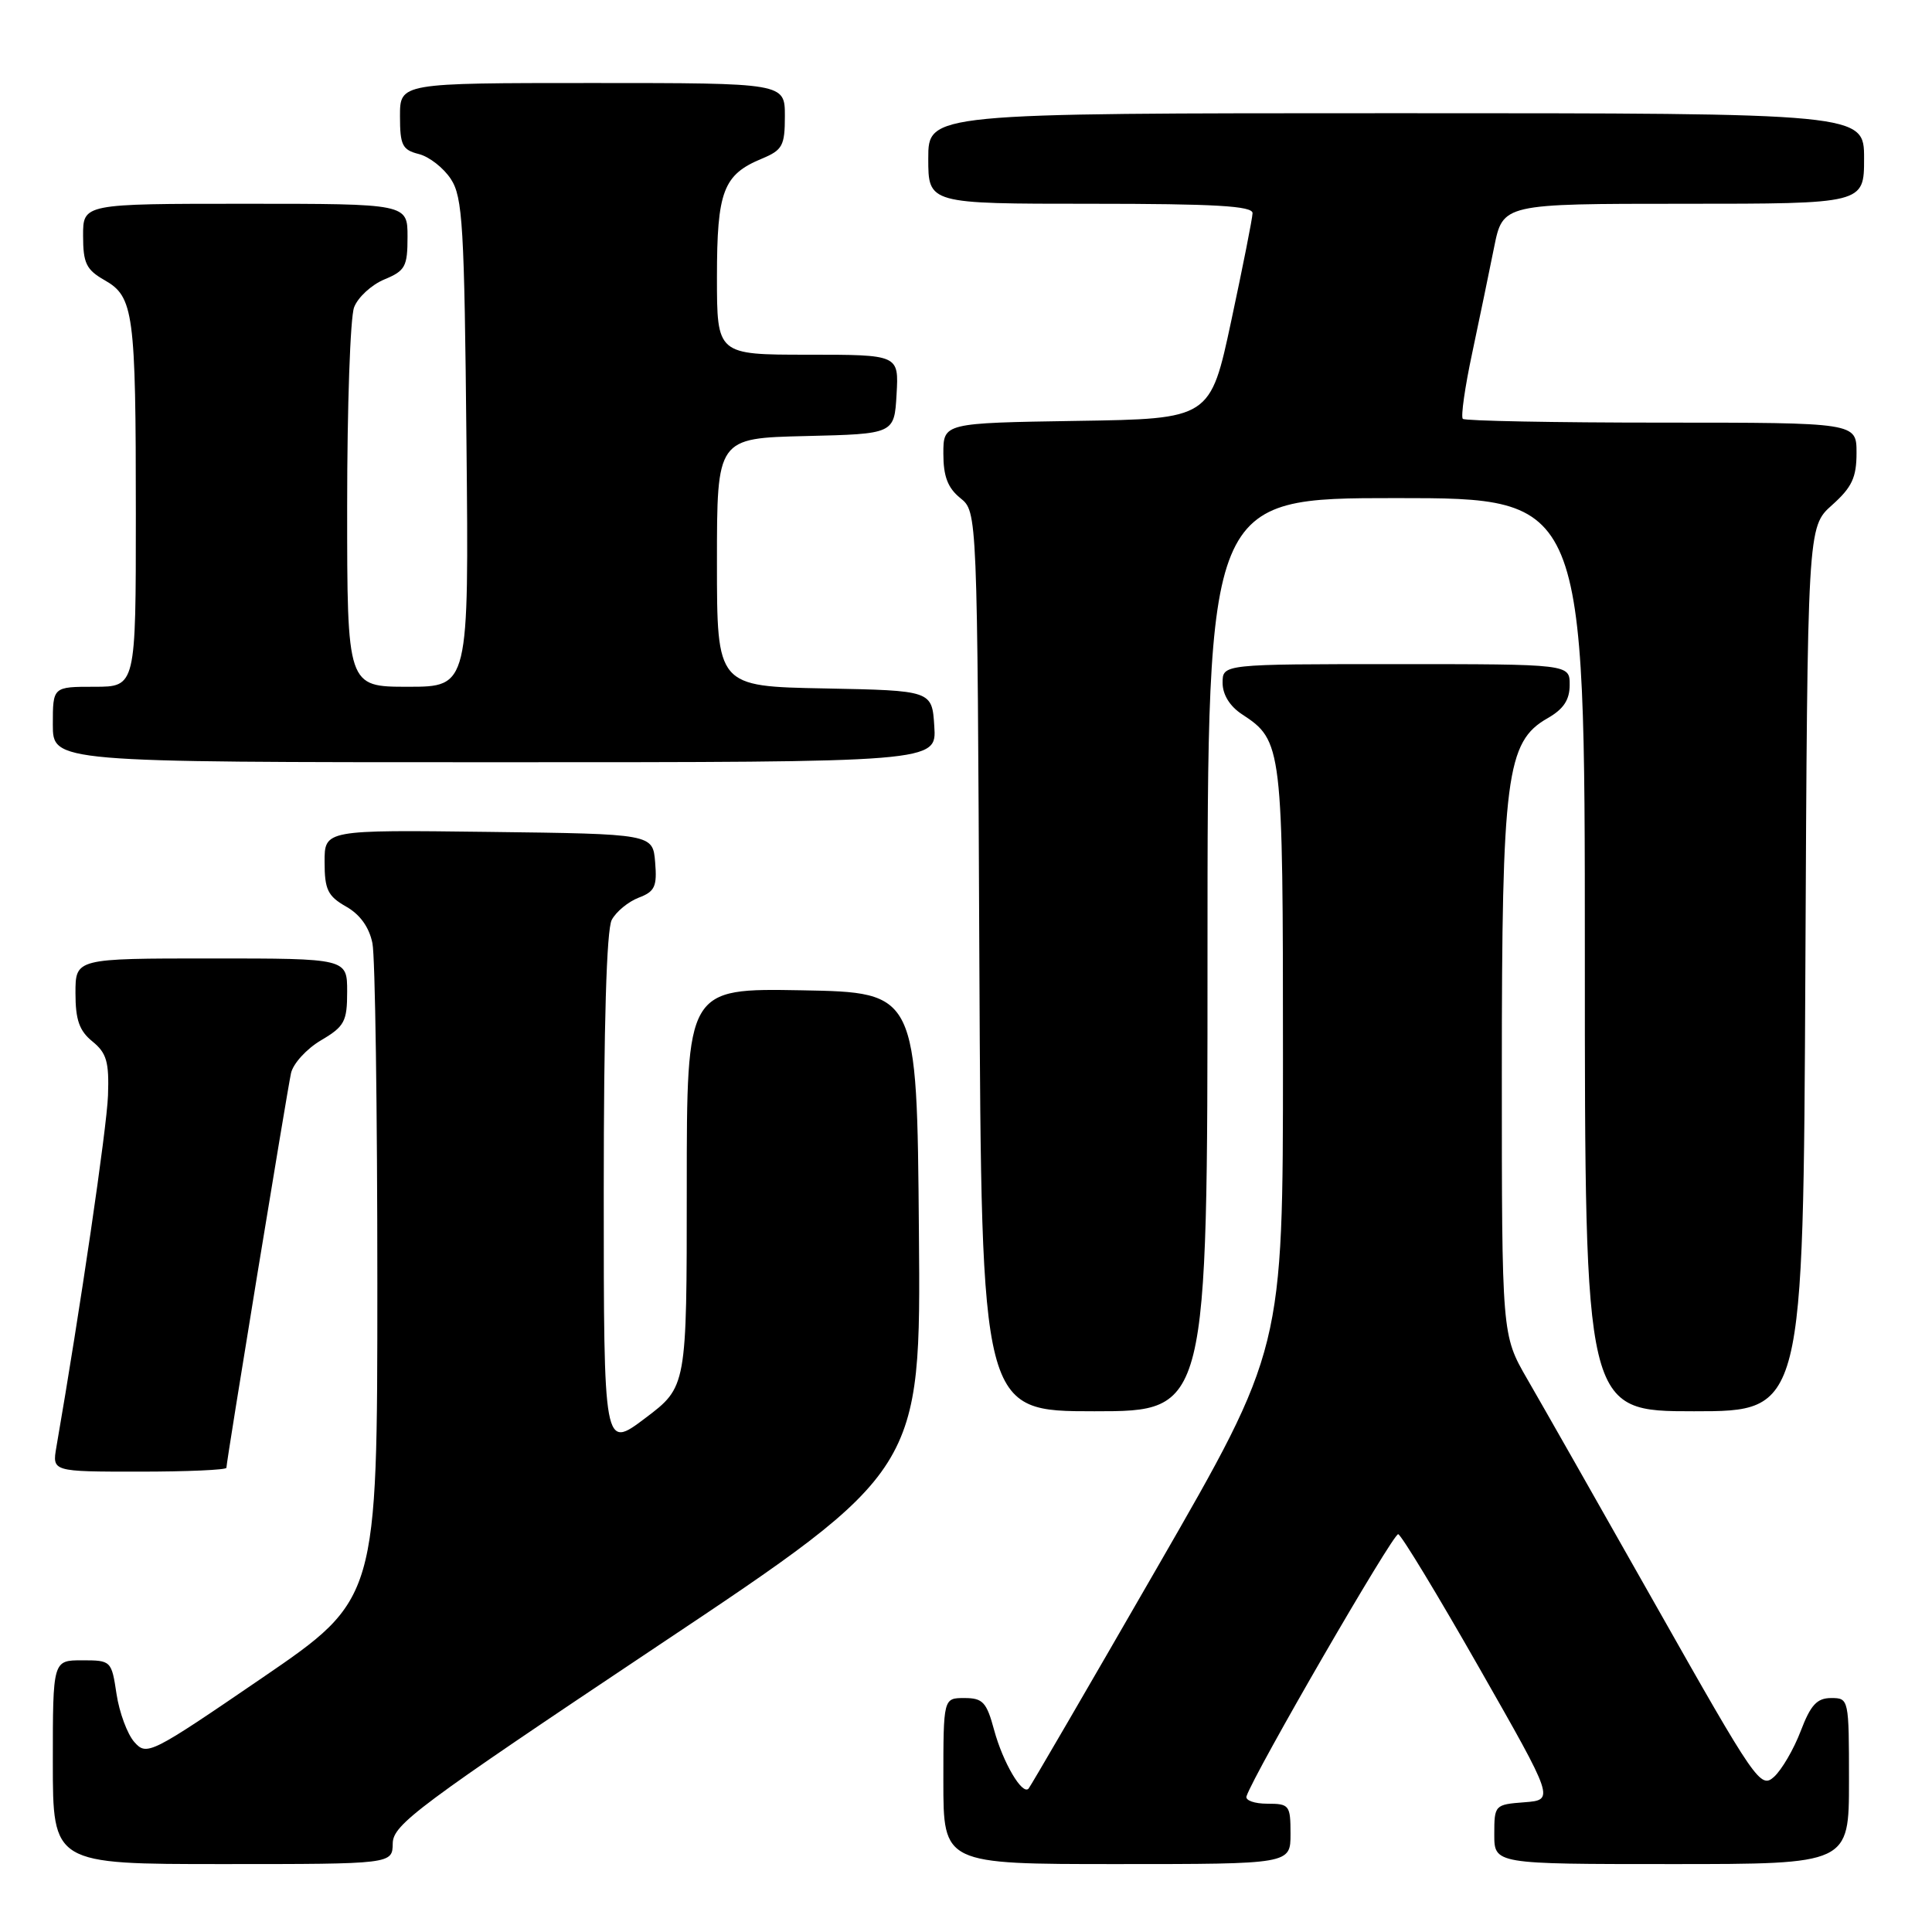 <?xml version="1.0" encoding="UTF-8" standalone="no"?>
<!DOCTYPE svg PUBLIC "-//W3C//DTD SVG 1.1//EN" "http://www.w3.org/Graphics/SVG/1.1/DTD/svg11.dtd" >
<svg xmlns="http://www.w3.org/2000/svg" xmlns:xlink="http://www.w3.org/1999/xlink" version="1.1" viewBox="0 0 256 256">
 <g >
 <path fill="currentColor"
d=" M 52.04 244.25 C 52.08 241.76 55.38 239.30 87.05 218.16 C 122.03 194.83 122.03 194.83 121.76 163.16 C 121.50 131.50 121.50 131.50 106.25 131.22 C 91.00 130.95 91.00 130.95 91.00 157.35 C 91.00 183.76 91.00 183.76 85.50 187.91 C 80.00 192.06 80.00 192.06 80.00 157.97 C 80.00 135.84 80.37 123.17 81.06 121.89 C 81.64 120.80 83.25 119.48 84.62 118.95 C 86.77 118.14 87.08 117.47 86.81 114.25 C 86.50 110.50 86.50 110.50 64.75 110.23 C 43.00 109.96 43.00 109.96 43.01 114.23 C 43.01 117.87 43.43 118.74 45.85 120.12 C 47.71 121.17 48.92 122.86 49.35 124.99 C 49.71 126.78 50.00 147.07 50.00 170.07 C 50.00 211.89 50.00 211.89 34.75 222.32 C 19.93 232.45 19.45 232.69 17.80 230.83 C 16.87 229.78 15.81 226.91 15.44 224.46 C 14.78 220.06 14.72 220.00 10.89 220.00 C 7.00 220.00 7.00 220.00 7.00 233.50 C 7.00 247.00 7.00 247.00 29.50 247.00 C 52.00 247.00 52.00 247.00 52.04 244.25 Z  M 171.00 243.00 C 171.00 239.20 170.85 239.00 167.92 239.00 C 166.22 239.00 164.98 238.56 165.17 238.01 C 166.22 234.90 184.63 203.10 185.27 203.29 C 185.70 203.41 190.53 211.39 196.01 221.01 C 205.98 238.50 205.98 238.50 201.99 238.81 C 198.06 239.11 198.00 239.18 198.00 243.06 C 198.00 247.00 198.00 247.00 221.50 247.00 C 245.00 247.00 245.00 247.00 245.00 236.00 C 245.00 225.10 244.98 225.00 242.64 225.00 C 240.76 225.00 239.92 225.91 238.60 229.38 C 237.68 231.79 236.09 234.51 235.07 235.44 C 233.28 237.05 232.66 236.15 219.46 212.81 C 211.90 199.44 204.20 185.89 202.35 182.70 C 199.00 176.89 199.00 176.89 199.00 142.13 C 199.00 102.88 199.59 98.28 205.06 95.17 C 207.18 93.96 207.99 92.74 207.99 90.75 C 208.00 88.00 208.00 88.00 185.00 88.00 C 162.00 88.00 162.00 88.00 162.00 90.48 C 162.00 92.03 162.95 93.58 164.55 94.63 C 169.93 98.15 170.00 98.76 170.00 140.34 C 170.00 178.78 170.00 178.78 153.37 207.64 C 144.23 223.51 136.54 236.72 136.29 237.00 C 135.46 237.91 132.90 233.55 131.73 229.25 C 130.73 225.54 130.23 225.00 127.79 225.00 C 125.00 225.00 125.00 225.00 125.00 236.00 C 125.00 247.00 125.00 247.00 148.00 247.00 C 171.00 247.00 171.00 247.00 171.00 243.00 Z  M 30.00 194.49 C 30.00 193.66 38.02 144.70 38.56 142.20 C 38.84 140.93 40.63 138.97 42.53 137.85 C 45.65 136.01 46.00 135.36 46.00 131.40 C 46.00 127.00 46.00 127.00 28.00 127.00 C 10.00 127.00 10.00 127.00 10.00 131.59 C 10.00 135.14 10.51 136.59 12.25 138.00 C 14.13 139.53 14.47 140.71 14.31 145.16 C 14.16 149.45 10.62 173.55 7.47 191.75 C 6.91 195.00 6.91 195.00 18.45 195.00 C 24.80 195.00 30.00 194.77 30.00 194.49 Z  M 160.00 126.50 C 160.00 66.00 160.00 66.00 185.00 66.00 C 210.00 66.00 210.00 66.00 210.00 126.50 C 210.00 187.00 210.00 187.00 224.47 187.00 C 238.94 187.00 238.94 187.00 239.22 128.42 C 239.50 69.83 239.50 69.83 242.75 66.93 C 245.39 64.57 246.00 63.28 246.00 60.01 C 246.00 56.00 246.00 56.00 220.17 56.00 C 205.96 56.00 194.11 55.77 193.83 55.50 C 193.55 55.22 194.11 51.28 195.08 46.75 C 196.04 42.21 197.35 35.91 197.98 32.75 C 199.14 27.00 199.14 27.00 223.07 27.00 C 247.00 27.00 247.00 27.00 247.00 21.00 C 247.00 15.00 247.00 15.00 185.00 15.00 C 123.00 15.00 123.00 15.00 123.00 21.00 C 123.00 27.00 123.00 27.00 144.50 27.00 C 161.05 27.00 165.99 27.29 165.97 28.25 C 165.95 28.94 164.68 35.35 163.15 42.50 C 160.37 55.50 160.37 55.50 142.68 55.77 C 125.00 56.05 125.00 56.05 125.00 60.11 C 125.00 63.12 125.58 64.65 127.25 66.00 C 129.50 67.82 129.50 67.82 129.77 127.41 C 130.05 187.00 130.05 187.00 145.02 187.00 C 160.00 187.00 160.00 187.00 160.00 126.50 Z  M 123.80 96.25 C 123.50 91.50 123.50 91.50 109.25 91.22 C 95.00 90.95 95.00 90.95 95.00 74.50 C 95.00 58.06 95.00 58.06 106.75 57.78 C 118.50 57.50 118.50 57.50 118.80 52.25 C 119.10 47.00 119.10 47.00 107.05 47.00 C 95.00 47.00 95.00 47.00 95.00 36.72 C 95.00 25.33 95.83 23.14 100.96 21.02 C 103.69 19.88 104.00 19.31 104.00 15.38 C 104.00 11.00 104.00 11.00 78.50 11.00 C 53.00 11.00 53.00 11.00 53.00 15.39 C 53.00 19.24 53.31 19.86 55.49 20.41 C 56.86 20.75 58.77 22.24 59.74 23.72 C 61.31 26.12 61.53 29.87 61.81 58.70 C 62.13 91.00 62.13 91.00 54.06 91.00 C 46.00 91.00 46.00 91.00 46.00 67.07 C 46.00 53.90 46.41 42.05 46.92 40.72 C 47.42 39.40 49.22 37.74 50.92 37.03 C 53.70 35.88 54.00 35.33 54.00 31.38 C 54.00 27.00 54.00 27.00 32.50 27.00 C 11.00 27.00 11.00 27.00 11.01 31.25 C 11.01 34.87 11.43 35.74 13.85 37.12 C 17.72 39.32 18.00 41.38 18.00 68.12 C 18.00 91.00 18.00 91.00 12.50 91.00 C 7.00 91.00 7.00 91.00 7.00 96.00 C 7.00 101.00 7.00 101.00 65.55 101.00 C 124.11 101.00 124.11 101.00 123.80 96.25 Z "/>
</g>
</svg>
